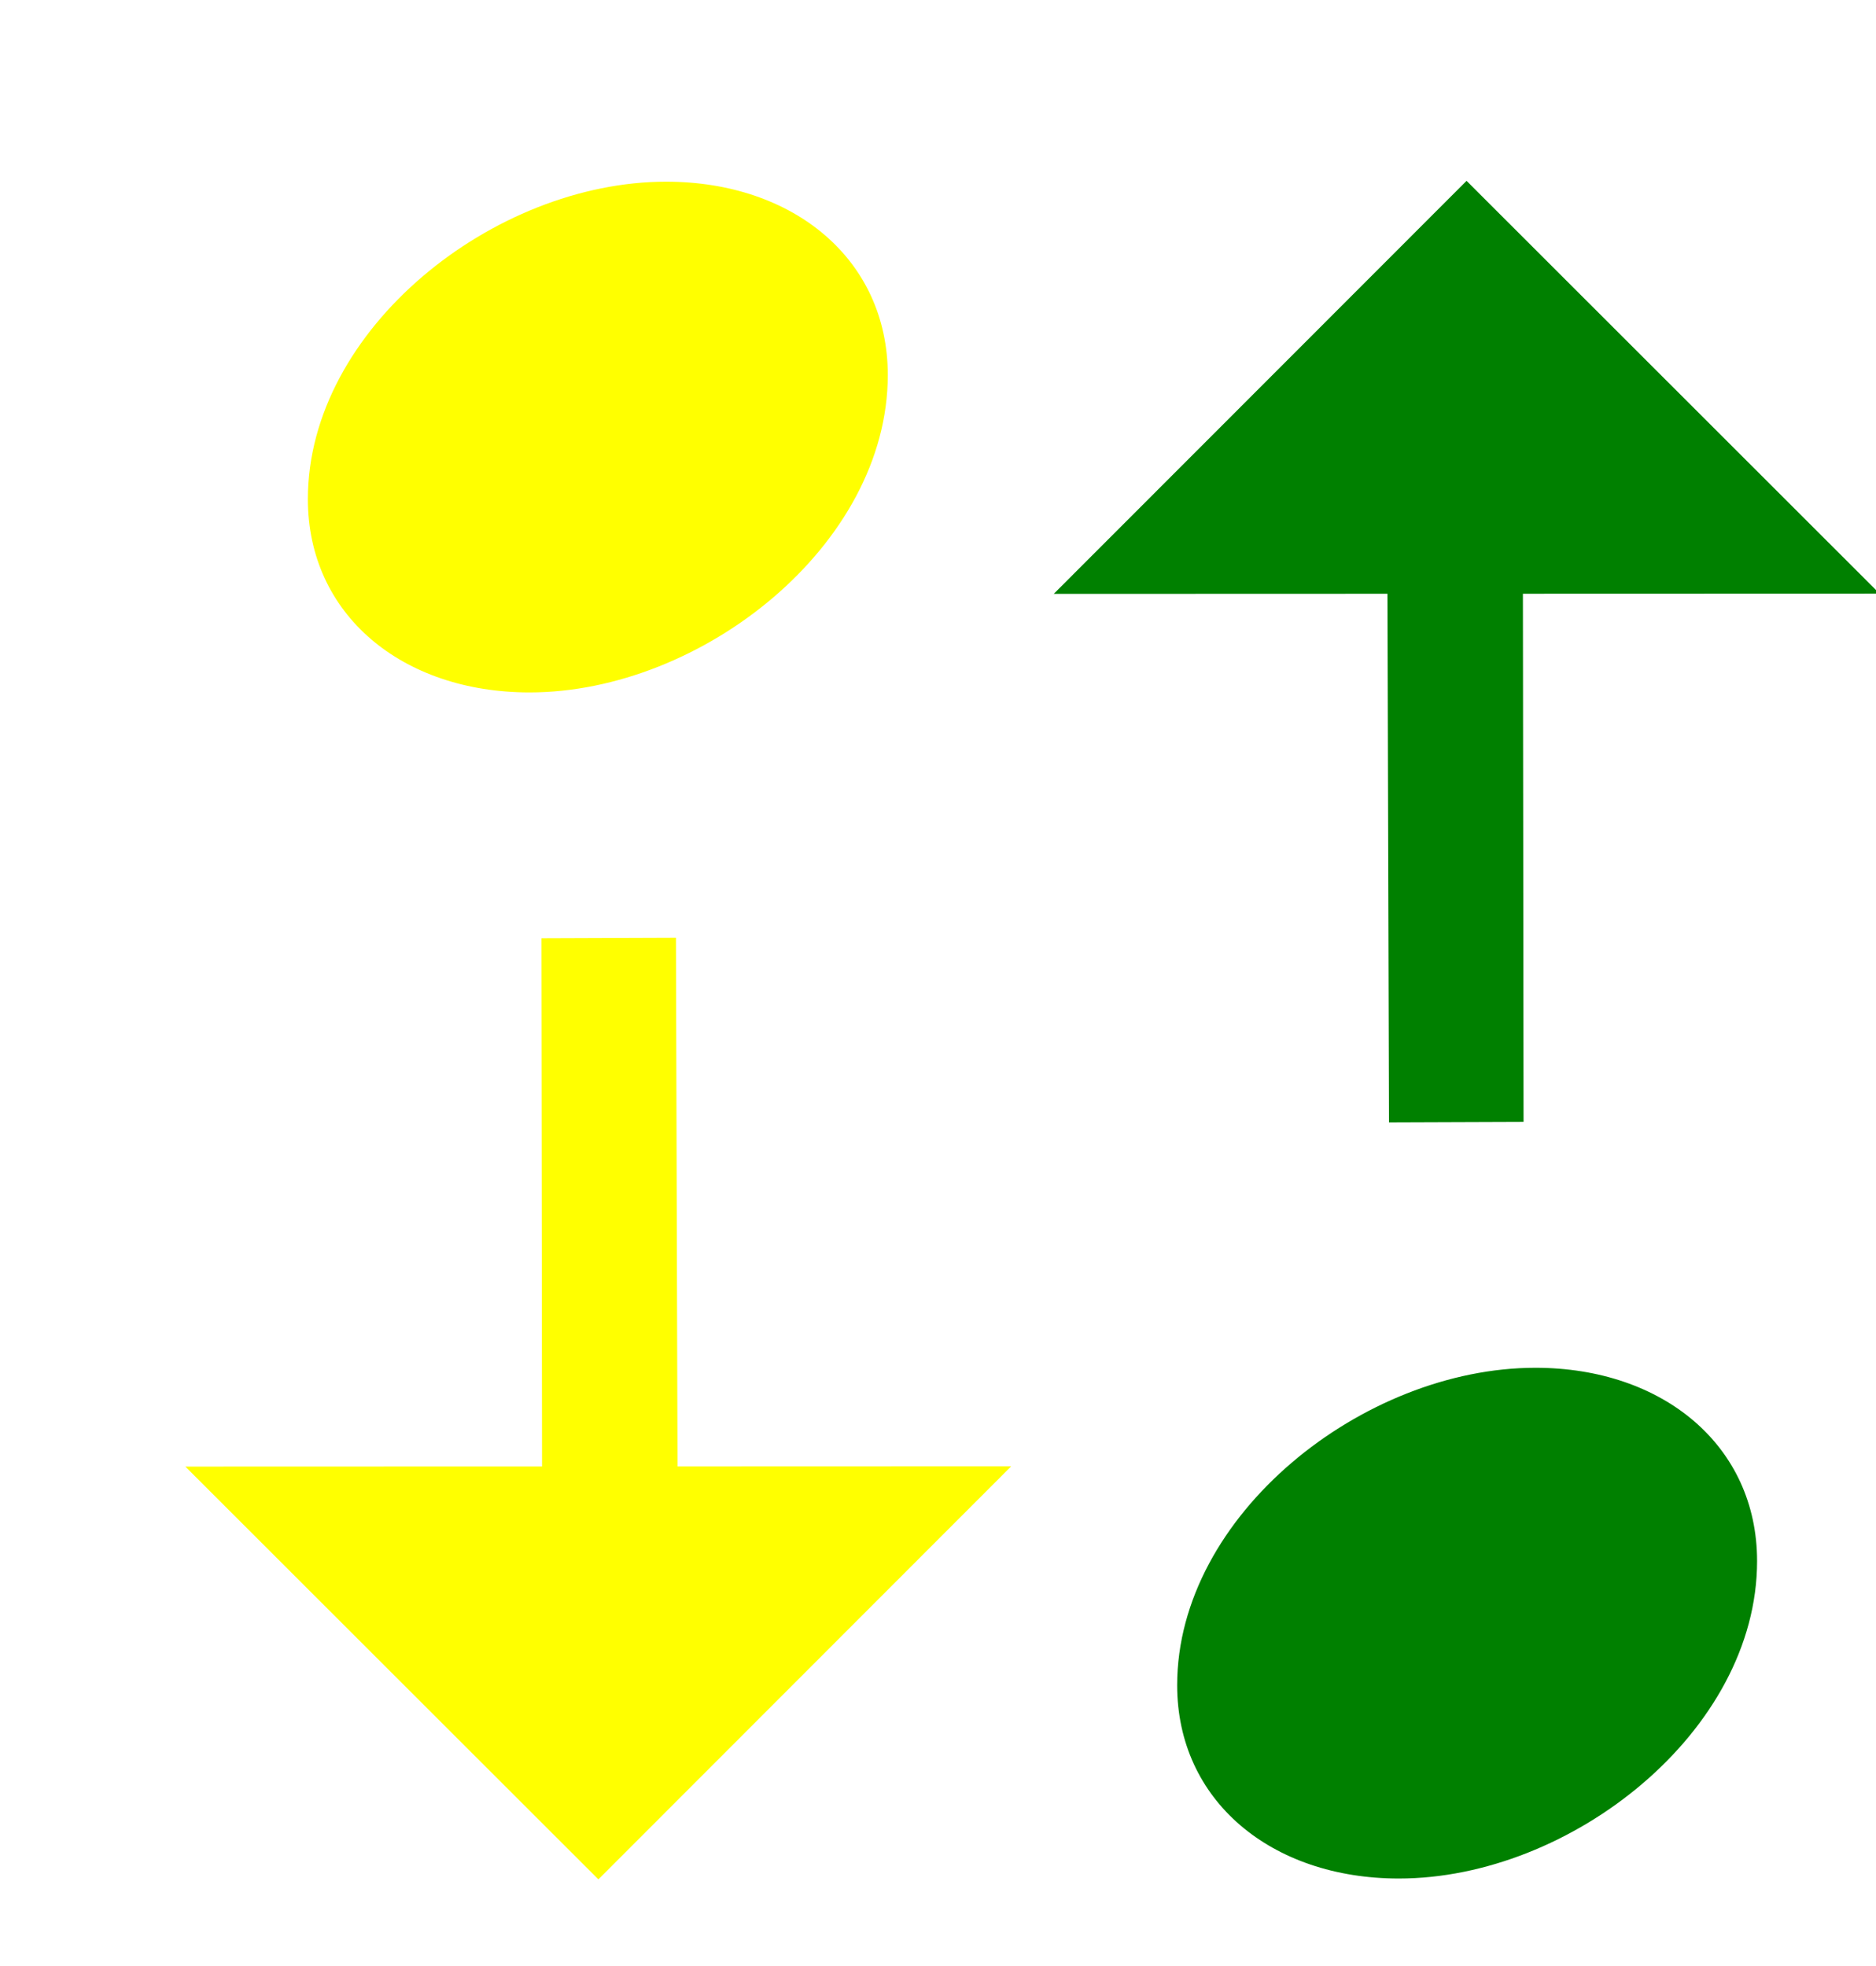 <?xml version="1.0" encoding="UTF-8" standalone="no"?>
<!-- Created with Inkscape (http://www.inkscape.org/) -->

<svg
   width="390"
   height="408.748"
   id="svg2"
   version="1.1"
   inkscape:version="1.1 (c4e8f9ed74, 2021-05-24)"
   sodipodi:docname="transpose.svg"
   inkscape:export-filename="../../picts/transpose.png"
   inkscape:export-xdpi="62.943417"
   inkscape:export-ydpi="62.943417"
   xmlns:inkscape="http://www.inkscape.org/namespaces/inkscape"
   xmlns:sodipodi="http://sodipodi.sourceforge.net/DTD/sodipodi-0.dtd"
   xmlns:xlink="http://www.w3.org/1999/xlink"
   xmlns="http://www.w3.org/2000/svg"
   xmlns:svg="http://www.w3.org/2000/svg"
   xmlns:rdf="http://www.w3.org/1999/02/22-rdf-syntax-ns#"
   xmlns:cc="http://creativecommons.org/ns#"
   xmlns:dc="http://purl.org/dc/elements/1.1/">
  <defs
     id="defs4">
    <linearGradient
       id="linearGradient3785">
      <stop
         id="stop3787"
         offset="0"
         style="stop-color:#0096c8;stop-opacity:0.4;" />
      <stop
         style="stop-color:#002e3d;stop-opacity:0.4;"
         offset="0.169"
         id="stop3797" />
      <stop
         style="stop-color:#0095c7;stop-opacity:0.4;"
         offset="0.509"
         id="stop3795" />
      <stop
         style="stop-color:#002e3d;stop-opacity:0.4;"
         offset="0.849"
         id="stop3793" />
      <stop
         id="stop3789"
         offset="1"
         style="stop-color:#0095c7;stop-opacity:0.4;" />
    </linearGradient>
    <linearGradient
       id="linearGradient3799">
      <stop
         id="stop3801"
         offset="0"
         style="stop-color:#3a7d74;stop-opacity:0.5;" />
      <stop
         style="stop-color:#00101f;stop-opacity:0.5;"
         offset="0.3"
         id="stop3809" />
      <stop
         style="stop-color:#d8d9d8;stop-opacity:0.5;"
         offset="0.614"
         id="stop3807" />
      <stop
         id="stop3803"
         offset="1"
         style="stop-color:#77b5b4;stop-opacity:0.5;" />
    </linearGradient>
    <linearGradient
       id="linearGradient3819">
      <stop
         id="stop3821"
         offset="0"
         style="stop-color:#067f94;stop-opacity:0.1;" />
      <stop
         style="stop-color:#068096;stop-opacity:0.2;"
         offset="0.737"
         id="stop3827" />
      <stop
         id="stop3823"
         offset="1"
         style="stop-color:#045766;stop-opacity:0.3;" />
    </linearGradient>
    <linearGradient
       id="linearGradient3829">
      <stop
         id="stop3831"
         offset="0"
         style="stop-color:#f2f4f3;stop-opacity:0.5;" />
      <stop
         style="stop-color:#f3f5f4;stop-opacity:0.5;"
         offset="0.753"
         id="stop3837" />
      <stop
         id="stop3833"
         offset="1"
         style="stop-color:#bdc7c2;stop-opacity:0.5;" />
    </linearGradient>
    <linearGradient
       id="linearGradient3839">
      <stop
         id="stop3841"
         offset="0"
         style="stop-color:#b3cbcb;stop-opacity:0.3;" />
      <stop
         id="stop3843"
         offset="1"
         style="stop-color:#eff0f2;stop-opacity:0.02;" />
    </linearGradient>
    <linearGradient
       id="linearGradient3849">
      <stop
         id="stop3851"
         offset="0"
         style="stop-color:#ffffff;stop-opacity:0.5;" />
      <stop
         id="stop3853"
         offset="1"
         style="stop-color:#edf1f2;stop-opacity:0.5;" />
    </linearGradient>
    <linearGradient
       id="linearGradient3857">
      <stop
         id="stop3859"
         offset="0"
         style="stop-color:#8aa9b7;stop-opacity:0.5;" />
      <stop
         id="stop3861"
         offset="1"
         style="stop-color:#ffffff;stop-opacity:0.5;" />
    </linearGradient>
    <linearGradient
       id="linearGradient3869">
      <stop
         id="stop3871"
         offset="0"
         style="stop-color:#ffffff;stop-opacity:0.5;" />
      <stop
         style="stop-color:#cccccc;stop-opacity:0.498;"
         offset="0.5"
         id="stop3877" />
      <stop
         id="stop3873"
         offset="1"
         style="stop-color:#ffffff;stop-opacity:0.5;" />
    </linearGradient>
    <linearGradient
       gradientTransform="matrix(1,0,0,0.38,0,522.568)"
       gradientUnits="userSpaceOnUse"
       xlink:href="#linearGradient4238"
       id="linearGradient5099"
       y2="756.564"
       x2="337.03"
       y1="934.043"
       x1="326.274" />
    <linearGradient
       gradientTransform="matrix(1,0,0,0.634,0,308.79)"
       gradientUnits="userSpaceOnUse"
       xlink:href="#linearGradient4238"
       id="linearGradient5097"
       y2="756.564"
       x2="337.03"
       y1="934.043"
       x1="326.274" />
    <linearGradient
       gradientUnits="userSpaceOnUse"
       xlink:href="#linearGradient4238"
       id="linearGradient5095"
       y2="756.564"
       x2="337.03"
       y1="934.043"
       x1="326.274" />
    <linearGradient
       gradientTransform="matrix(1,0,0,0.919,0,68.126)"
       gradientUnits="userSpaceOnUse"
       xlink:href="#linearGradient3957"
       id="linearGradient5093"
       y2="905.36"
       x2="358.543"
       y1="738.637"
       x1="360.336" />
    <linearGradient
       gradientTransform="matrix(0.561,0,0,0.28,0,564.088)"
       gradientUnits="userSpaceOnUse"
       xlink:href="#linearGradient4258"
       id="linearGradient5091"
       y2="747.601"
       x2="78.879"
       y1="607.769"
       x1="182.857" />
    <linearGradient
       gradientUnits="userSpaceOnUse"
       xlink:href="#linearGradient3957"
       id="linearGradient5089"
       y2="905.36"
       x2="358.543"
       y1="738.637"
       x1="360.336" />
    <linearGradient
       gradientTransform="matrix(0.746,0,0,0.547,0,355.166)"
       gradientUnits="userSpaceOnUse"
       xlink:href="#linearGradient4258"
       id="linearGradient5087"
       y2="747.601"
       x2="78.879"
       y1="607.769"
       x1="182.857" />
    <linearGradient
       gradientTransform="matrix(0.868,0,0,0.733,0,208.921)"
       gradientUnits="userSpaceOnUse"
       xlink:href="#linearGradient4258"
       id="linearGradient5085"
       y2="747.601"
       x2="78.879"
       y1="607.769"
       x1="182.857" />
    <linearGradient
       gradientTransform="matrix(0.982,0,0,0.973,0,20.892)"
       gradientUnits="userSpaceOnUse"
       xlink:href="#linearGradient4258"
       id="linearGradient5083"
       y2="747.601"
       x2="78.879"
       y1="607.769"
       x1="182.857" />
    <linearGradient
       gradientTransform="matrix(1.053,0,0,1.12,0,-94.015)"
       gradientUnits="userSpaceOnUse"
       xlink:href="#linearGradient4258"
       id="linearGradient5081"
       y2="747.601"
       x2="78.879"
       y1="607.769"
       x1="182.857" />
    <linearGradient
       gradientUnits="userSpaceOnUse"
       xlink:href="#linearGradient3967"
       id="linearGradient5079"
       y2="761.942"
       x2="21.513"
       y1="706.368"
       x1="84.258" />
    <linearGradient
       gradientUnits="userSpaceOnUse"
       xlink:href="#linearGradient3947"
       id="linearGradient5077"
       y2="661.55"
       x2="127.283"
       y1="846.2"
       x1="-17.927" />
    <linearGradient
       gradientUnits="userSpaceOnUse"
       xlink:href="#linearGradient4222"
       id="linearGradient5075"
       y2="742.223"
       x2="360.336"
       y1="-241.978"
       x1="383.641" />
    <clipPath
       id="clipPath4991">
      <rect
         style="opacity:0.535;fill:#000000;fill-opacity:1;fill-rule:nonzero;stroke:none"
         id="rect4993"
         y="-1.754"
         x="0"
         height="840.783"
         width="749.355" />
    </clipPath>
    <clipPath
       id="clipPath4987">
      <rect
         style="opacity:0.535;fill:#000000;fill-opacity:1;fill-rule:nonzero;stroke:none"
         id="rect4989"
         y="28.901"
         x="-660.54"
         height="1553.622"
         width="1028.391" />
    </clipPath>
    <clipPath
       id="clipPath4983">
      <rect
         style="opacity:0.535;fill:#000000;fill-opacity:1;fill-rule:nonzero;stroke:none"
         id="rect4985"
         y="9.195"
         x="-658.08"
         height="1569.054"
         width="1028.391" />
    </clipPath>
    <clipPath
       id="clipPath4979">
      <rect
         style="opacity:0.535;fill:#000000;fill-opacity:1;fill-rule:nonzero;stroke:none"
         id="rect4981"
         y="5.911"
         x="0"
         height="817.742"
         width="749.355" />
    </clipPath>
    <clipPath
       id="clipPath4975">
      <rect
         style="opacity:0.535;fill:#000000;fill-opacity:1;fill-rule:nonzero;stroke:none"
         id="rect4977"
         y="-233.526"
         x="523.087"
         height="863.827"
         width="769.893" />
    </clipPath>
    <clipPath
       id="clipPath4971">
      <rect
         style="opacity:0.535;fill:#000000;fill-opacity:1;fill-rule:nonzero;stroke:none"
         id="rect4973"
         y="62.784"
         x="-536.022"
         height="1681.566"
         width="1498.709" />
    </clipPath>
    <clipPath
       id="clipPath4967">
      <rect
         style="opacity:0.535;fill:#000000;fill-opacity:1;fill-rule:nonzero;stroke:none"
         id="rect4969"
         y="-6.098"
         x="11.546"
         height="897.955"
         width="718.018" />
    </clipPath>
    <clipPath
       id="clipPath4963">
      <rect
         style="opacity:0.535;fill:#000000;fill-opacity:1;fill-rule:nonzero;stroke:none"
         id="rect4965"
         transform="scale(-1,1)"
         y="536.06"
         x="-487.618"
         height="1681.566"
         width="1498.709" />
    </clipPath>
    <clipPath
       id="clipPath4959">
      <rect
         style="opacity:0.535;fill:#000000;fill-opacity:1;fill-rule:nonzero;stroke:none"
         id="rect4961"
         y="14.245"
         x="23.959"
         height="799.259"
         width="735.72" />
    </clipPath>
    <clipPath
       id="clipPath4955">
      <rect
         style="opacity:0.535;fill:#000000;fill-opacity:1;fill-rule:nonzero;stroke:none"
         id="rect4957"
         y="70.877"
         x="-1193.026"
         height="1225.141"
         width="1091.917" />
    </clipPath>
    <clipPath
       id="clipPath4951">
      <rect
         style="opacity:0.535;fill:#000000;fill-opacity:1;fill-rule:nonzero;stroke:none"
         id="rect4953"
         y="6.308"
         x="-0.04"
         height="776.746"
         width="745.09" />
    </clipPath>
    <clipPath
       id="clipPath4947">
      <rect
         style="opacity:0.535;fill:#000000;fill-opacity:1;fill-rule:nonzero;stroke:none"
         id="rect4949"
         transform="scale(-1,1)"
         y="480.815"
         x="104.987"
         height="1207.885"
         width="1076.537" />
    </clipPath>
    <clipPath
       id="clipPath4943">
      <rect
         style="opacity:0.535;fill:#000000;fill-opacity:1;fill-rule:nonzero;stroke:none"
         id="rect4945"
         y="-21.713"
         x="0.002"
         height="863.827"
         width="769.893" />
    </clipPath>
    <clipPath
       id="clipPath4939">
      <rect
         style="opacity:0.535;fill:#000000;fill-opacity:1;fill-rule:nonzero;stroke:none"
         id="rect4941"
         y="-1.754"
         x="0"
         height="840.783"
         width="749.355" />
    </clipPath>
    <clipPath
       id="clipPath4935">
      <rect
         style="opacity:0.535;fill:#000000;fill-opacity:1;fill-rule:nonzero;stroke:none"
         id="rect4937"
         y="-1.754"
         x="0"
         height="840.783"
         width="749.355" />
    </clipPath>
    <clipPath
       id="clipPath4931">
      <rect
         style="opacity:0.535;fill:#000000;fill-opacity:1;fill-rule:nonzero;stroke:none"
         id="rect4933"
         y="-1.754"
         x="0"
         height="840.783"
         width="749.355" />
    </clipPath>
    <clipPath
       id="clipPath4927">
      <rect
         style="opacity:0.535;fill:#000000;fill-opacity:1;fill-rule:nonzero;stroke:none"
         id="rect4929"
         y="-48.243"
         x="-7.906"
         height="941.166"
         width="770.27" />
    </clipPath>
    <clipPath
       id="clipPath4923">
      <rect
         style="opacity:0.535;fill:#000000;fill-opacity:1;fill-rule:nonzero;stroke:none"
         id="rect4925"
         y="379.838"
         x="-722.464"
         height="1161.081"
         width="749.355" />
    </clipPath>
    <clipPath
       id="clipPath4919">
      <rect
         style="opacity:0.535;fill:#000000;fill-opacity:1;fill-rule:nonzero;stroke:none"
         id="rect4921"
         y="-1.754"
         x="0"
         height="840.783"
         width="749.355" />
    </clipPath>
    <clipPath
       id="clipPath4915">
      <rect
         style="opacity:0.535;fill:#000000;fill-opacity:1;fill-rule:nonzero;stroke:none"
         id="rect4917"
         y="-1.754"
         x="0"
         height="840.783"
         width="749.355" />
    </clipPath>
    <clipPath
       id="clipPath4911">
      <rect
         style="opacity:0.535;fill:#000000;fill-opacity:1;fill-rule:nonzero;stroke:none"
         id="rect4913"
         y="-1.754"
         x="0"
         height="840.783"
         width="749.355" />
    </clipPath>
    <clipPath
       id="clipPath4907">
      <rect
         style="opacity:0.535;fill:#000000;fill-opacity:1;fill-rule:nonzero;stroke:none"
         id="rect4909"
         y="-1.754"
         x="0"
         height="840.783"
         width="749.355" />
    </clipPath>
    <clipPath
       id="clipPath4903">
      <rect
         style="opacity:0.535;fill:#000000;fill-opacity:1;fill-rule:nonzero;stroke:none"
         id="rect4905"
         y="-1.754"
         x="0"
         height="840.783"
         width="749.355" />
    </clipPath>
    <clipPath
       id="clipPath4899">
      <rect
         style="opacity:0.535;fill:#000000;fill-opacity:1;fill-rule:nonzero;stroke:none"
         id="rect4901"
         y="-1.754"
         x="0"
         height="840.783"
         width="749.355" />
    </clipPath>
    <clipPath
       id="clipPath4895">
      <rect
         style="opacity:0.535;fill:#000000;fill-opacity:1;fill-rule:nonzero;stroke:none"
         id="rect4897"
         y="-1.754"
         x="0"
         height="840.783"
         width="749.355" />
    </clipPath>
    <clipPath
       id="clipPath4891">
      <rect
         style="opacity:0.535;fill:#000000;fill-opacity:1;fill-rule:nonzero;stroke:none"
         id="rect4893"
         y="-1.754"
         x="0"
         height="840.783"
         width="749.355" />
    </clipPath>
    <clipPath
       id="clipPath4887">
      <rect
         style="opacity:0.535;fill:#000000;fill-opacity:1;fill-rule:nonzero;stroke:none"
         id="rect4889"
         y="-1.754"
         x="0"
         height="840.783"
         width="749.355" />
    </clipPath>
    <clipPath
       id="clipPath4883">
      <rect
         style="opacity:0.535;fill:#000000;fill-opacity:1;fill-rule:nonzero;stroke:none"
         id="rect4885"
         y="-1.754"
         x="0"
         height="840.783"
         width="749.355" />
    </clipPath>
    <clipPath
       id="clipPath4879">
      <rect
         style="opacity:0.535;fill:#000000;fill-opacity:1;fill-rule:nonzero;stroke:none"
         id="rect4881"
         y="-1.754"
         x="0"
         height="840.783"
         width="749.355" />
    </clipPath>
    <clipPath
       id="clipPath4875">
      <rect
         style="opacity:0.535;fill:#000000;fill-opacity:1;fill-rule:nonzero;stroke:none"
         id="rect4877"
         y="31.766"
         x="-220.616"
         height="1094.77"
         width="975.722" />
    </clipPath>
    <clipPath
       id="clipPath4871">
      <rect
         style="opacity:0.535;fill:#000000;fill-opacity:1;fill-rule:nonzero;stroke:none"
         id="rect4873"
         y="32.053"
         x="-105.676"
         height="960.135"
         width="862.803" />
    </clipPath>
    <clipPath
       id="clipPath4867">
      <rect
         style="opacity:0.535;fill:#000000;fill-opacity:1;fill-rule:nonzero;stroke:none"
         id="rect4869"
         y="28.217"
         x="-475.047"
         height="1379.67"
         width="1229.642" />
    </clipPath>
    <filter
       id="filter4861"
       style="color-interpolation-filters:sRGB">
      <feGaussianBlur
         stdDeviation="9.073"
         id="feGaussianBlur4863" />
    </filter>
    <filter
       id="filter4839"
       style="color-interpolation-filters:sRGB">
      <feGaussianBlur
         stdDeviation="3.549"
         id="feGaussianBlur4841" />
    </filter>
    <filter
       id="filter4798"
       height="1.392"
       width="1.173"
       y="-0.196"
       x="-0.086"
       style="color-interpolation-filters:sRGB">
      <feGaussianBlur
         stdDeviation="7.462"
         id="feGaussianBlur4800" />
    </filter>
    <filter
       id="filter4743"
       height="1.263"
       width="1.078"
       y="-0.131"
       x="-0.039"
       style="color-interpolation-filters:sRGB">
      <feGaussianBlur
         stdDeviation="4.123"
         id="feGaussianBlur4745" />
    </filter>
    <filter
       id="filter4680"
       height="1.431"
       width="1.19"
       y="-0.215"
       x="-0.095"
       style="color-interpolation-filters:sRGB">
      <feGaussianBlur
         stdDeviation="8.208"
         id="feGaussianBlur4682" />
    </filter>
    <filter
       id="filter4605"
       style="color-interpolation-filters:sRGB">
      <feGaussianBlur
         stdDeviation="5.194"
         id="feGaussianBlur4607" />
    </filter>
    <filter
       id="filter4570"
       style="color-interpolation-filters:sRGB">
      <feGaussianBlur
         stdDeviation="5.124"
         id="feGaussianBlur4572" />
    </filter>
    <filter
       id="filter4528"
       height="1.381"
       width="1.341"
       y="-0.19"
       x="-0.171"
       style="color-interpolation-filters:sRGB">
      <feGaussianBlur
         stdDeviation="20.773"
         id="feGaussianBlur4530" />
    </filter>
    <filter
       id="filter4466"
       style="color-interpolation-filters:sRGB">
      <feGaussianBlur
         stdDeviation="5.539"
         id="feGaussianBlur4468" />
    </filter>
    <filter
       id="filter4450"
       style="color-interpolation-filters:sRGB">
      <feGaussianBlur
         stdDeviation="6.924"
         id="feGaussianBlur4452" />
    </filter>
    <clipPath
       id="clipPath4300">
      <rect
         style="fill:#ffcc00;fill-opacity:1;fill-rule:nonzero;stroke:none"
         id="rect4302"
         y="34.1"
         x="498.375"
         height="267.114"
         width="256.358" />
    </clipPath>
    <linearGradient
       gradientTransform="matrix(0.561,0,0,0.28,0,564.088)"
       gradientUnits="userSpaceOnUse"
       xlink:href="#linearGradient4258"
       id="linearGradient4280"
       y2="747.601"
       x2="78.879"
       y1="607.769"
       x1="182.857" />
    <linearGradient
       gradientTransform="matrix(0.746,0,0,0.547,0,355.166)"
       gradientUnits="userSpaceOnUse"
       xlink:href="#linearGradient4258"
       id="linearGradient4276"
       y2="747.601"
       x2="78.879"
       y1="607.769"
       x1="182.857" />
    <linearGradient
       gradientTransform="matrix(0.868,0,0,0.733,0,208.921)"
       gradientUnits="userSpaceOnUse"
       xlink:href="#linearGradient4258"
       id="linearGradient4272"
       y2="747.601"
       x2="78.879"
       y1="607.769"
       x1="182.857" />
    <linearGradient
       gradientTransform="matrix(0.982,0,0,0.973,0,20.892)"
       gradientUnits="userSpaceOnUse"
       xlink:href="#linearGradient4258"
       id="linearGradient4268"
       y2="747.601"
       x2="78.879"
       y1="607.769"
       x1="182.857" />
    <linearGradient
       gradientTransform="matrix(1.053,0,0,1.12,0,-94.015)"
       gradientUnits="userSpaceOnUse"
       xlink:href="#linearGradient4258"
       id="linearGradient4264"
       y2="747.601"
       x2="78.879"
       y1="607.769"
       x1="182.857" />
    <linearGradient
       gradientTransform="matrix(1,0,0,0.38,0,522.568)"
       gradientUnits="userSpaceOnUse"
       xlink:href="#linearGradient4238"
       id="linearGradient4252"
       y2="756.564"
       x2="337.03"
       y1="934.043"
       x1="326.274" />
    <linearGradient
       gradientTransform="matrix(1,0,0,0.634,0,308.79)"
       gradientUnits="userSpaceOnUse"
       xlink:href="#linearGradient4238"
       id="linearGradient4248"
       y2="756.564"
       x2="337.03"
       y1="934.043"
       x1="326.274" />
    <linearGradient
       gradientUnits="userSpaceOnUse"
       xlink:href="#linearGradient4238"
       id="linearGradient4244"
       y2="756.564"
       x2="337.03"
       y1="934.043"
       x1="326.274" />
    <linearGradient
       gradientTransform="matrix(1,0,0,0.919,0,68.126)"
       gradientUnits="userSpaceOnUse"
       xlink:href="#linearGradient3957"
       id="linearGradient4232"
       y2="905.36"
       x2="358.543"
       y1="738.637"
       x1="360.336" />
    <linearGradient
       gradientUnits="userSpaceOnUse"
       xlink:href="#linearGradient4222"
       id="linearGradient4228"
       y2="742.223"
       x2="360.336"
       y1="-241.978"
       x1="383.641" />
    <linearGradient
       gradientUnits="userSpaceOnUse"
       xlink:href="#linearGradient4199"
       id="linearGradient4218"
       y2="801.638"
       x2="-317.31"
       y1="733.344"
       x1="-313.725" />
    <linearGradient
       gradientUnits="userSpaceOnUse"
       xlink:href="#linearGradient4115"
       id="linearGradient4158"
       y2="740.43"
       x2="-279.663"
       y1="591.635"
       x1="-338.823" />
    <linearGradient
       gradientUnits="userSpaceOnUse"
       xlink:href="#linearGradient4115"
       id="linearGradient4148"
       y2="751.186"
       x2="-326.274"
       y1="631.074"
       x1="-342.408" />
    <linearGradient
       gradientUnits="userSpaceOnUse"
       xlink:href="#linearGradient4115"
       id="linearGradient4138"
       y2="727.149"
       x2="-345.767"
       y1="638.498"
       x1="-341.398" />
    <linearGradient
       gradientUnits="userSpaceOnUse"
       xlink:href="#linearGradient4115"
       id="linearGradient4128"
       y2="752.556"
       x2="-342.67"
       y1="641.71"
       x1="-342.932" />
    <clipPath
       id="clipPath4061">
      <rect
         style="fill:#000080;fill-opacity:1;fill-rule:nonzero;stroke:none"
         id="rect4063"
         y="430.29"
         x="-910.699"
         height="595.181"
         width="1115.068" />
    </clipPath>
    <clipPath
       id="clipPath4057">
      <rect
         style="fill:#000080;fill-opacity:1;fill-rule:nonzero;stroke:none"
         id="rect4059"
         y="487.025"
         x="-851.87"
         height="531.44"
         width="995.65" />
    </clipPath>
    <clipPath
       id="clipPath4053">
      <rect
         style="fill:#000080;fill-opacity:1;fill-rule:nonzero;stroke:none"
         id="rect4055"
         y="519.867"
         x="-807.579"
         height="503.995"
         width="897.69" />
    </clipPath>
    <clipPath
       id="clipPath4049">
      <rect
         style="fill:#000080;fill-opacity:1;fill-rule:nonzero;stroke:none"
         id="rect4051"
         y="563.85"
         x="-768.356"
         height="456.904"
         width="821.089" />
    </clipPath>
    <clipPath
       id="clipPath4045">
      <rect
         style="fill:#000080;fill-opacity:1;fill-rule:nonzero;stroke:none"
         id="rect4047"
         y="600.829"
         x="-741.972"
         height="419.799"
         width="764.482" />
    </clipPath>
    <clipPath
       id="clipPath4041">
      <rect
         style="fill:#000080;fill-opacity:1;fill-rule:nonzero;stroke:none"
         id="rect4043"
         y="991.41"
         x="-602.352"
         height="595.181"
         width="1115.068" />
    </clipPath>
    <clipPath
       id="clipPath4014">
      <rect
         style="fill:#808000;fill-opacity:1;fill-rule:nonzero;stroke:none"
         id="rect4016"
         y="642.852"
         x="-715.293"
         ry="0"
         height="391.93"
         width="704.537" />
    </clipPath>
    <clipPath
       id="clipPath4010">
      <rect
         style="fill:#808000;fill-opacity:1;fill-rule:nonzero;stroke:none"
         id="rect4012"
         y="605.697"
         x="-764.351"
         ry="0"
         height="418.525"
         width="806.148" />
    </clipPath>
    <clipPath
       id="clipPath4002">
      <rect
         style="fill:#808000;fill-opacity:1;fill-rule:nonzero;stroke:none"
         id="rect4004"
         y="648.616"
         x="-709.915"
         ry="428.459"
         rx="0"
         height="348.702"
         width="686.61" />
    </clipPath>
    <linearGradient
       gradientUnits="userSpaceOnUse"
       xlink:href="#linearGradient3967"
       id="linearGradient3973"
       y2="761.942"
       x2="21.513"
       y1="706.368"
       x1="84.258" />
    <linearGradient
       gradientUnits="userSpaceOnUse"
       xlink:href="#linearGradient3957"
       id="linearGradient3963"
       y2="905.36"
       x2="358.543"
       y1="738.637"
       x1="360.336" />
    <linearGradient
       gradientUnits="userSpaceOnUse"
       xlink:href="#linearGradient3947"
       id="linearGradient3953"
       y2="661.55"
       x2="127.283"
       y1="846.2"
       x1="-17.927" />
    <linearGradient
       id="linearGradient3947">
      <stop
         offset="0"
         style="stop-color:#aa8800;stop-opacity:1"
         id="stop3949" />
      <stop
         offset="1"
         style="stop-color:#aa8800;stop-opacity:0"
         id="stop3951" />
    </linearGradient>
    <linearGradient
       id="linearGradient3957">
      <stop
         offset="0"
         style="stop-color:#00ffff;stop-opacity:1"
         id="stop3959" />
      <stop
         offset="1"
         style="stop-color:#00ffff;stop-opacity:0"
         id="stop3961" />
    </linearGradient>
    <linearGradient
       id="linearGradient3967">
      <stop
         offset="0"
         style="stop-color:#ffdd55;stop-opacity:1"
         id="stop3969" />
      <stop
         offset="1"
         style="stop-color:#ffdd55;stop-opacity:0"
         id="stop3971" />
    </linearGradient>
    <linearGradient
       id="linearGradient4115">
      <stop
         offset="0"
         style="stop-color:#b3b3b3;stop-opacity:1"
         id="stop4117" />
      <stop
         offset="1"
         style="stop-color:#b3b3b3;stop-opacity:0"
         id="stop4119" />
    </linearGradient>
    <linearGradient
       id="linearGradient4199">
      <stop
         offset="0"
         style="stop-color:#999999;stop-opacity:1"
         id="stop4201" />
      <stop
         offset="1"
         style="stop-color:#999999;stop-opacity:0"
         id="stop4203" />
    </linearGradient>
    <linearGradient
       id="linearGradient4222">
      <stop
         offset="0"
         style="stop-color:#0000ff;stop-opacity:1"
         id="stop4224" />
      <stop
         offset="1"
         style="stop-color:#0000ff;stop-opacity:0"
         id="stop4226" />
    </linearGradient>
    <linearGradient
       id="linearGradient4238">
      <stop
         offset="0"
         style="stop-color:#000080;stop-opacity:1"
         id="stop4240" />
      <stop
         offset="1"
         style="stop-color:#000080;stop-opacity:0"
         id="stop4242" />
    </linearGradient>
    <linearGradient
       id="linearGradient4258">
      <stop
         offset="0"
         style="stop-color:#808000;stop-opacity:1"
         id="stop4260" />
      <stop
         offset="1"
         style="stop-color:#808000;stop-opacity:0"
         id="stop4262" />
    </linearGradient>
    <linearGradient
       inkscape:collect="always"
       xlink:href="#linearGradient4222"
       id="linearGradient4423"
       gradientUnits="userSpaceOnUse"
       x1="383.641"
       y1="-241.978"
       x2="360.336"
       y2="742.223" />
    <linearGradient
       inkscape:collect="always"
       xlink:href="#linearGradient4115"
       id="linearGradient4425"
       gradientUnits="userSpaceOnUse"
       x1="-338.823"
       y1="591.635"
       x2="-279.663"
       y2="740.43" />
    <linearGradient
       inkscape:collect="always"
       xlink:href="#linearGradient4115"
       id="linearGradient4427"
       gradientUnits="userSpaceOnUse"
       x1="-342.408"
       y1="631.074"
       x2="-326.274"
       y2="751.186" />
    <linearGradient
       inkscape:collect="always"
       xlink:href="#linearGradient4115"
       id="linearGradient4429"
       gradientUnits="userSpaceOnUse"
       x1="-342.932"
       y1="641.71"
       x2="-342.67"
       y2="752.556" />
    <linearGradient
       inkscape:collect="always"
       xlink:href="#linearGradient4115"
       id="linearGradient4431"
       gradientUnits="userSpaceOnUse"
       x1="-341.398"
       y1="638.498"
       x2="-345.767"
       y2="727.149" />
    <linearGradient
       inkscape:collect="always"
       xlink:href="#linearGradient3947"
       id="linearGradient4433"
       gradientUnits="userSpaceOnUse"
       x1="-17.927"
       y1="846.2"
       x2="127.283"
       y2="661.55" />
    <linearGradient
       inkscape:collect="always"
       xlink:href="#linearGradient3967"
       id="linearGradient4435"
       gradientUnits="userSpaceOnUse"
       x1="84.258"
       y1="706.368"
       x2="21.513"
       y2="761.942" />
    <linearGradient
       inkscape:collect="always"
       xlink:href="#linearGradient4199"
       id="linearGradient4437"
       gradientUnits="userSpaceOnUse"
       x1="-313.725"
       y1="733.344"
       x2="-317.31"
       y2="801.638" />
    <linearGradient
       inkscape:collect="always"
       xlink:href="#linearGradient4258"
       id="linearGradient4439"
       gradientUnits="userSpaceOnUse"
       gradientTransform="matrix(1.053,0,0,1.12,0,-94.015)"
       x1="182.857"
       y1="607.769"
       x2="78.879"
       y2="747.601" />
    <linearGradient
       inkscape:collect="always"
       xlink:href="#linearGradient4258"
       id="linearGradient4441"
       gradientUnits="userSpaceOnUse"
       gradientTransform="matrix(0.982,0,0,0.973,0,20.892)"
       x1="182.857"
       y1="607.769"
       x2="78.879"
       y2="747.601" />
    <linearGradient
       inkscape:collect="always"
       xlink:href="#linearGradient4258"
       id="linearGradient4443"
       gradientUnits="userSpaceOnUse"
       gradientTransform="matrix(0.868,0,0,0.733,0,208.921)"
       x1="182.857"
       y1="607.769"
       x2="78.879"
       y2="747.601" />
    <linearGradient
       inkscape:collect="always"
       xlink:href="#linearGradient4258"
       id="linearGradient4445"
       gradientUnits="userSpaceOnUse"
       gradientTransform="matrix(0.746,0,0,0.547,0,355.166)"
       x1="182.857"
       y1="607.769"
       x2="78.879"
       y2="747.601" />
    <linearGradient
       inkscape:collect="always"
       xlink:href="#linearGradient3957"
       id="linearGradient4447"
       gradientUnits="userSpaceOnUse"
       x1="360.336"
       y1="738.637"
       x2="358.543"
       y2="905.36" />
    <linearGradient
       inkscape:collect="always"
       xlink:href="#linearGradient4258"
       id="linearGradient4449"
       gradientUnits="userSpaceOnUse"
       gradientTransform="matrix(0.561,0,0,0.28,0,564.088)"
       x1="182.857"
       y1="607.769"
       x2="78.879"
       y2="747.601" />
    <linearGradient
       inkscape:collect="always"
       xlink:href="#linearGradient3957"
       id="linearGradient4451"
       gradientUnits="userSpaceOnUse"
       gradientTransform="matrix(1,0,0,0.919,0,68.126)"
       x1="360.336"
       y1="738.637"
       x2="358.543"
       y2="905.36" />
    <linearGradient
       inkscape:collect="always"
       xlink:href="#linearGradient4238"
       id="linearGradient4453"
       gradientUnits="userSpaceOnUse"
       x1="326.274"
       y1="934.043"
       x2="337.03"
       y2="756.564" />
    <linearGradient
       inkscape:collect="always"
       xlink:href="#linearGradient4238"
       id="linearGradient4455"
       gradientUnits="userSpaceOnUse"
       gradientTransform="matrix(1,0,0,0.634,0,308.79)"
       x1="326.274"
       y1="934.043"
       x2="337.03"
       y2="756.564" />
    <linearGradient
       inkscape:collect="always"
       xlink:href="#linearGradient4238"
       id="linearGradient4457"
       gradientUnits="userSpaceOnUse"
       gradientTransform="matrix(1,0,0,0.38,0,522.568)"
       x1="326.274"
       y1="934.043"
       x2="337.03"
       y2="756.564" />
    <linearGradient
       inkscape:collect="always"
       xlink:href="#linearGradient3957"
       id="linearGradient5268"
       gradientUnits="userSpaceOnUse"
       x1="360.336"
       y1="738.637"
       x2="358.543"
       y2="905.36"
       gradientTransform="scale(2.721,1)" />
    <linearGradient
       inkscape:collect="always"
       xlink:href="#linearGradient3957"
       id="linearGradient5270"
       gradientUnits="userSpaceOnUse"
       gradientTransform="matrix(2.721,0,0,0.919,0,68.126)"
       x1="360.336"
       y1="738.637"
       x2="358.543"
       y2="905.36" />
    <linearGradient
       inkscape:collect="always"
       xlink:href="#linearGradient4238"
       id="linearGradient5272"
       gradientUnits="userSpaceOnUse"
       x1="326.274"
       y1="934.043"
       x2="337.03"
       y2="756.564"
       gradientTransform="scale(2.721,1)" />
    <linearGradient
       inkscape:collect="always"
       xlink:href="#linearGradient4238"
       id="linearGradient5274"
       gradientUnits="userSpaceOnUse"
       gradientTransform="matrix(2.721,0,0,0.634,0,308.79)"
       x1="326.274"
       y1="934.043"
       x2="337.03"
       y2="756.564" />
    <linearGradient
       inkscape:collect="always"
       xlink:href="#linearGradient4238"
       id="linearGradient5276"
       gradientUnits="userSpaceOnUse"
       gradientTransform="matrix(2.721,0,0,0.38,0,522.568)"
       x1="326.274"
       y1="934.043"
       x2="337.03"
       y2="756.564" />
    <clipPath
       id="clipPath4903-4">
      <rect
         style="opacity:0.535;fill:#000000;fill-opacity:1;fill-rule:nonzero;stroke:none"
         id="rect4905-5"
         y="-1.754"
         x="0"
         height="840.783"
         width="749.355" />
    </clipPath>
    <linearGradient
       inkscape:collect="always"
       xlink:href="#linearGradient3957-5"
       id="linearGradient4018-2"
       gradientUnits="userSpaceOnUse"
       gradientTransform="scale(2.721,1)"
       x1="360.336"
       y1="738.637"
       x2="358.543"
       y2="905.36" />
    <linearGradient
       id="linearGradient3957-5">
      <stop
         offset="0"
         style="stop-color:#00ffff;stop-opacity:1"
         id="stop3959-4" />
      <stop
         offset="1"
         style="stop-color:#00ffff;stop-opacity:0"
         id="stop3961-7" />
    </linearGradient>
    <clipPath
       id="clipPath4899-4">
      <rect
         style="opacity:0.535;fill:#000000;fill-opacity:1;fill-rule:nonzero;stroke:none"
         id="rect4901-4"
         y="-1.754"
         x="0"
         height="840.783"
         width="749.355" />
    </clipPath>
    <linearGradient
       inkscape:collect="always"
       xlink:href="#linearGradient3957-5"
       id="linearGradient4020-3"
       gradientUnits="userSpaceOnUse"
       gradientTransform="matrix(2.721,0,0,0.919,0,68.126)"
       x1="360.336"
       y1="738.637"
       x2="358.543"
       y2="905.36" />
    <linearGradient
       id="linearGradient4069">
      <stop
         offset="0"
         style="stop-color:#00ffff;stop-opacity:1"
         id="stop4071" />
      <stop
         offset="1"
         style="stop-color:#00ffff;stop-opacity:0"
         id="stop4073" />
    </linearGradient>
    <clipPath
       id="clipPath4891-0">
      <rect
         style="opacity:0.535;fill:#000000;fill-opacity:1;fill-rule:nonzero;stroke:none"
         id="rect4893-7"
         y="-1.754"
         x="0"
         height="840.783"
         width="749.355" />
    </clipPath>
    <linearGradient
       inkscape:collect="always"
       xlink:href="#linearGradient4238-6"
       id="linearGradient4022-8"
       gradientUnits="userSpaceOnUse"
       gradientTransform="scale(2.721,1)"
       x1="326.274"
       y1="934.043"
       x2="337.03"
       y2="756.564" />
    <linearGradient
       id="linearGradient4238-6">
      <stop
         offset="0"
         style="stop-color:#000080;stop-opacity:1"
         id="stop4240-8" />
      <stop
         offset="1"
         style="stop-color:#000080;stop-opacity:0"
         id="stop4242-8" />
    </linearGradient>
    <clipPath
       id="clipPath4887-4">
      <rect
         style="opacity:0.535;fill:#000000;fill-opacity:1;fill-rule:nonzero;stroke:none"
         id="rect4889-3"
         y="-1.754"
         x="0"
         height="840.783"
         width="749.355" />
    </clipPath>
    <linearGradient
       inkscape:collect="always"
       xlink:href="#linearGradient4238-6"
       id="linearGradient4024-1"
       gradientUnits="userSpaceOnUse"
       gradientTransform="matrix(2.721,0,0,0.634,0,308.79)"
       x1="326.274"
       y1="934.043"
       x2="337.03"
       y2="756.564" />
    <linearGradient
       id="linearGradient4084">
      <stop
         offset="0"
         style="stop-color:#000080;stop-opacity:1"
         id="stop4086" />
      <stop
         offset="1"
         style="stop-color:#000080;stop-opacity:0"
         id="stop4088" />
    </linearGradient>
    <clipPath
       id="clipPath4883-4">
      <rect
         style="opacity:0.535;fill:#000000;fill-opacity:1;fill-rule:nonzero;stroke:none"
         id="rect4885-9"
         y="-1.754"
         x="0"
         height="840.783"
         width="749.355" />
    </clipPath>
    <linearGradient
       inkscape:collect="always"
       xlink:href="#linearGradient4238-6"
       id="linearGradient4026-2"
       gradientUnits="userSpaceOnUse"
       gradientTransform="matrix(2.721,0,0,0.38,0,522.568)"
       x1="326.274"
       y1="934.043"
       x2="337.03"
       y2="756.564" />
    <linearGradient
       id="linearGradient4093">
      <stop
         offset="0"
         style="stop-color:#000080;stop-opacity:1"
         id="stop4095" />
      <stop
         offset="1"
         style="stop-color:#000080;stop-opacity:0"
         id="stop4097" />
    </linearGradient>
    <clipPath
       id="clipPath4879-0">
      <rect
         style="opacity:0.535;fill:#000000;fill-opacity:1;fill-rule:nonzero;stroke:none"
         id="rect4881-6"
         y="-1.754"
         x="0"
         height="840.783"
         width="749.355" />
    </clipPath>
    <linearGradient
       y2="756.564"
       x2="337.03"
       y1="934.043"
       x1="326.274"
       gradientTransform="matrix(2.721,0,0,0.38,0,522.568)"
       gradientUnits="userSpaceOnUse"
       id="linearGradient4108"
       xlink:href="#linearGradient4238-6"
       inkscape:collect="always" />
    <filter
       id="filter5557"
       inkscape:label="In and Out"
       inkscape:menu="Shadows and Glows"
       inkscape:menu-tooltip="Inner colorized shadow, outer black shadow"
       style="color-interpolation-filters:sRGB">
      <feGaussianBlur
         id="feGaussianBlur5559"
         result="result0"
         in="SourceAlpha"
         stdDeviation="4" />
      <feOffset
         id="feOffset5561"
         dx="5"
         dy="5"
         result="result4" />
      <feComposite
         id="feComposite5563"
         in2="result4"
         in="SourceGraphic"
         operator="xor"
         result="result3" />
    </filter>
    <filter
       style="color-interpolation-filters:sRGB;"
       inkscape:label="Drop Shadow"
       id="filter3612"
       x="-0.105"
       y="-0.058"
       width="1.298"
       height="1.164">
      <feFlood
         flood-opacity="0.831"
         flood-color="rgb(15,15,15)"
         result="flood"
         id="feFlood3602" />
      <feComposite
         in="flood"
         in2="SourceGraphic"
         operator="in"
         result="composite1"
         id="feComposite3604" />
      <feGaussianBlur
         in="composite1"
         stdDeviation="20"
         result="blur"
         id="feGaussianBlur3606" />
      <feOffset
         dx="40"
         dy="40"
         result="offset"
         id="feOffset3608" />
      <feComposite
         in="SourceGraphic"
         in2="offset"
         operator="over"
         result="composite2"
         id="feComposite3610" />
    </filter>
    <filter
       style="color-interpolation-filters:sRGB;"
       inkscape:label="Drop Shadow"
       id="filter3792"
       x="-0.195"
       y="-0.105"
       width="1.301"
       height="1.162">
      <feFlood
         flood-opacity="0.831"
         flood-color="rgb(15,15,15)"
         result="flood"
         id="feFlood3782" />
      <feComposite
         in="flood"
         in2="SourceGraphic"
         operator="in"
         result="composite1"
         id="feComposite3784" />
      <feGaussianBlur
         in="composite1"
         stdDeviation="20"
         result="blur"
         id="feGaussianBlur3786" />
      <feOffset
         dx="-40"
         dy="-40"
         result="offset"
         id="feOffset3788" />
      <feComposite
         in="SourceGraphic"
         in2="offset"
         operator="over"
         result="composite2"
         id="feComposite3790" />
    </filter>
    <filter
       style="color-interpolation-filters:sRGB;"
       inkscape:label="Drop Shadow"
       id="filter2822"
       x="-0.098"
       y="-0.048"
       width="1.283"
       height="1.138">
      <feFlood
         flood-opacity="0.831"
         flood-color="rgb(15,15,15)"
         result="flood"
         id="feFlood2812" />
      <feComposite
         in="flood"
         in2="SourceGraphic"
         operator="in"
         result="composite1"
         id="feComposite2814" />
      <feGaussianBlur
         in="composite1"
         stdDeviation="7"
         result="blur"
         id="feGaussianBlur2816" />
      <feOffset
         dx="15"
         dy="15"
         result="offset"
         id="feOffset2818" />
      <feComposite
         in="SourceGraphic"
         in2="offset"
         operator="over"
         result="composite2"
         id="feComposite2820" />
    </filter>
    <filter
       style="color-interpolation-filters:sRGB"
       inkscape:label="Drop Shadow"
       id="filter2822-7"
       x="-0.098"
       y="-0.048"
       width="1.283"
       height="1.138">
      <feFlood
         flood-opacity="0.831"
         flood-color="rgb(15,15,15)"
         result="flood"
         id="feFlood2812-5" />
      <feComposite
         in="flood"
         in2="SourceGraphic"
         operator="in"
         result="composite1"
         id="feComposite2814-3" />
      <feGaussianBlur
         in="composite1"
         stdDeviation="7"
         result="blur"
         id="feGaussianBlur2816-5" />
      <feOffset
         dx="15"
         dy="15"
         result="offset"
         id="feOffset2818-6" />
      <feComposite
         in="SourceGraphic"
         in2="offset"
         operator="over"
         result="composite2"
         id="feComposite2820-2" />
    </filter>
    <filter
       style="color-interpolation-filters:sRGB;"
       inkscape:label="Drop Shadow"
       id="filter3115"
       x="-0.185"
       y="-0.09"
       width="1.283"
       height="1.138">
      <feFlood
         flood-opacity="0.831"
         flood-color="rgb(15,15,15)"
         result="flood"
         id="feFlood3105" />
      <feComposite
         in="flood"
         in2="SourceGraphic"
         operator="in"
         result="composite1"
         id="feComposite3107" />
      <feGaussianBlur
         in="composite1"
         stdDeviation="7"
         result="blur"
         id="feGaussianBlur3109" />
      <feOffset
         dx="-15"
         dy="-15"
         result="offset"
         id="feOffset3111" />
      <feComposite
         in="SourceGraphic"
         in2="offset"
         operator="over"
         result="composite2"
         id="feComposite3113" />
    </filter>
  </defs>
  <sodipodi:namedview
     id="base"
     pagecolor="#ffffff"
     bordercolor="#666666"
     borderopacity="1.0"
     inkscape:pageopacity="0.0"
     inkscape:pageshadow="2"
     inkscape:zoom="1.4"
     inkscape:cx="92.142857"
     inkscape:cy="130"
     inkscape:document-units="px"
     inkscape:current-layer="layer1"
     showgrid="false"
     inkscape:window-width="2560"
     inkscape:window-height="1403"
     inkscape:window-x="0"
     inkscape:window-y="0"
     inkscape:window-maximized="1"
     fit-margin-top="0"
     fit-margin-left="0"
     fit-margin-right="0"
     fit-margin-bottom="0"
     showguides="true"
     inkscape:guide-bbox="true"
     objecttolerance="6"
     guidetolerance="1"
     inkscape:pagecheckerboard="0" />
  <g
     inkscape:label="Layer 1"
     inkscape:groupmode="layer"
     id="layer1"
     transform="translate(-279.964,-569.699)">
    <g
       id="g3768"
       transform="matrix(4.709,0,0,4.709,-3414.976,-198.845)"
       style="stroke-width:0.045">
      <g
         id="g947-3"
         transform="matrix(-33.004,0,0,-33.004,727.511,253.495)"
         style="stroke-width:0.045">
        <g
           style="font-size:4px;font-family:Emmentaler;fill:currentColor;stroke-width:0.045"
           id="text949-8" />
      </g>
      <g
         id="g1153-1"
         transform="matrix(33.004,0,0,-33.004,727.659,138.997)"
         style="stroke-width:0.045">
        <g
           style="font-size:4px;font-family:Emmentaler;fill:currentColor;stroke-width:0.045"
           id="text1155-0" />
      </g>
      <g
         id="g1159-7"
         transform="matrix(-33.004,0,0,-33.004,725.691,137.981)"
         style="stroke-width:0.045" />
    </g>
    <g
       id="g2600"
       style="filter:url(#filter2822)"
       transform="translate(94.999,-2.063)">
      <g
         id="g4290-6-3"
         transform="matrix(-0.384,0,0,-0.412,630.915,1217.597)"
         style="fill:#008000;stroke-width:0.025">
        <path
           id="path58-1-5"
           style="fill:#008000;stroke-width:0.025"
           d="m 406.433,1512.717 223.48,-208.417 -180.647,0.056 -0.846,-266.762 -72.845,0.249 0.346,266.527 -193.105,0.056 z"
           sodipodi:nodetypes="cccccccc" />
      </g>
      <g
         id="g947-3-3"
         transform="matrix(-92.17,0,0,-92.17,535.243,894.206)"
         style="fill:#008000">
        <g
           style="font-size:4px;font-family:Emmentaler;fill:#008000"
           id="text949-8-6">
          <path
             inkscape:connector-curvature="0"
             id="path5416"
             d="M 0.808,-0.576 C 0.42,-0.576 0,-0.244 0,0.14 c 0,0.26 0.212,0.436 0.5,0.436 0.388,0 0.808,-0.332 0.808,-0.716 0,-0.26 -0.212,-0.436 -0.5,-0.436"
             style="fill:#008000" />
        </g>
      </g>
    </g>
    <g
       id="g2600-9"
       style="fill:#ffff00;filter:url(#filter3115)"
       transform="rotate(180,432.105,769.883)">
      <g
         id="g4290-6-3-1"
         transform="matrix(-0.384,0,0,-0.412,630.915,1217.597)"
         style="fill:#ffff00;stroke-width:0.025">
        <path
           id="path58-1-5-2"
           style="fill:#ffff00;stroke-width:0.025"
           d="m 406.433,1512.717 223.48,-208.417 -180.647,0.056 -0.846,-266.762 -72.845,0.249 0.346,266.527 -193.105,0.056 z"
           sodipodi:nodetypes="cccccccc" />
      </g>
      <g
         id="g947-3-3-7"
         transform="matrix(-92.17,0,0,-92.17,535.243,894.206)"
         style="fill:#ffff00">
        <g
           style="font-size:4px;font-family:Emmentaler;fill:#ffff00"
           id="text949-8-6-0">
          <path
             inkscape:connector-curvature="0"
             id="path5416-9"
             d="M 0.808,-0.576 C 0.42,-0.576 0,-0.244 0,0.14 c 0,0.26 0.212,0.436 0.5,0.436 0.388,0 0.808,-0.332 0.808,-0.716 0,-0.26 -0.212,-0.436 -0.5,-0.436"
             style="fill:#ffff00" />
        </g>
      </g>
    </g>
  </g>
</svg>
